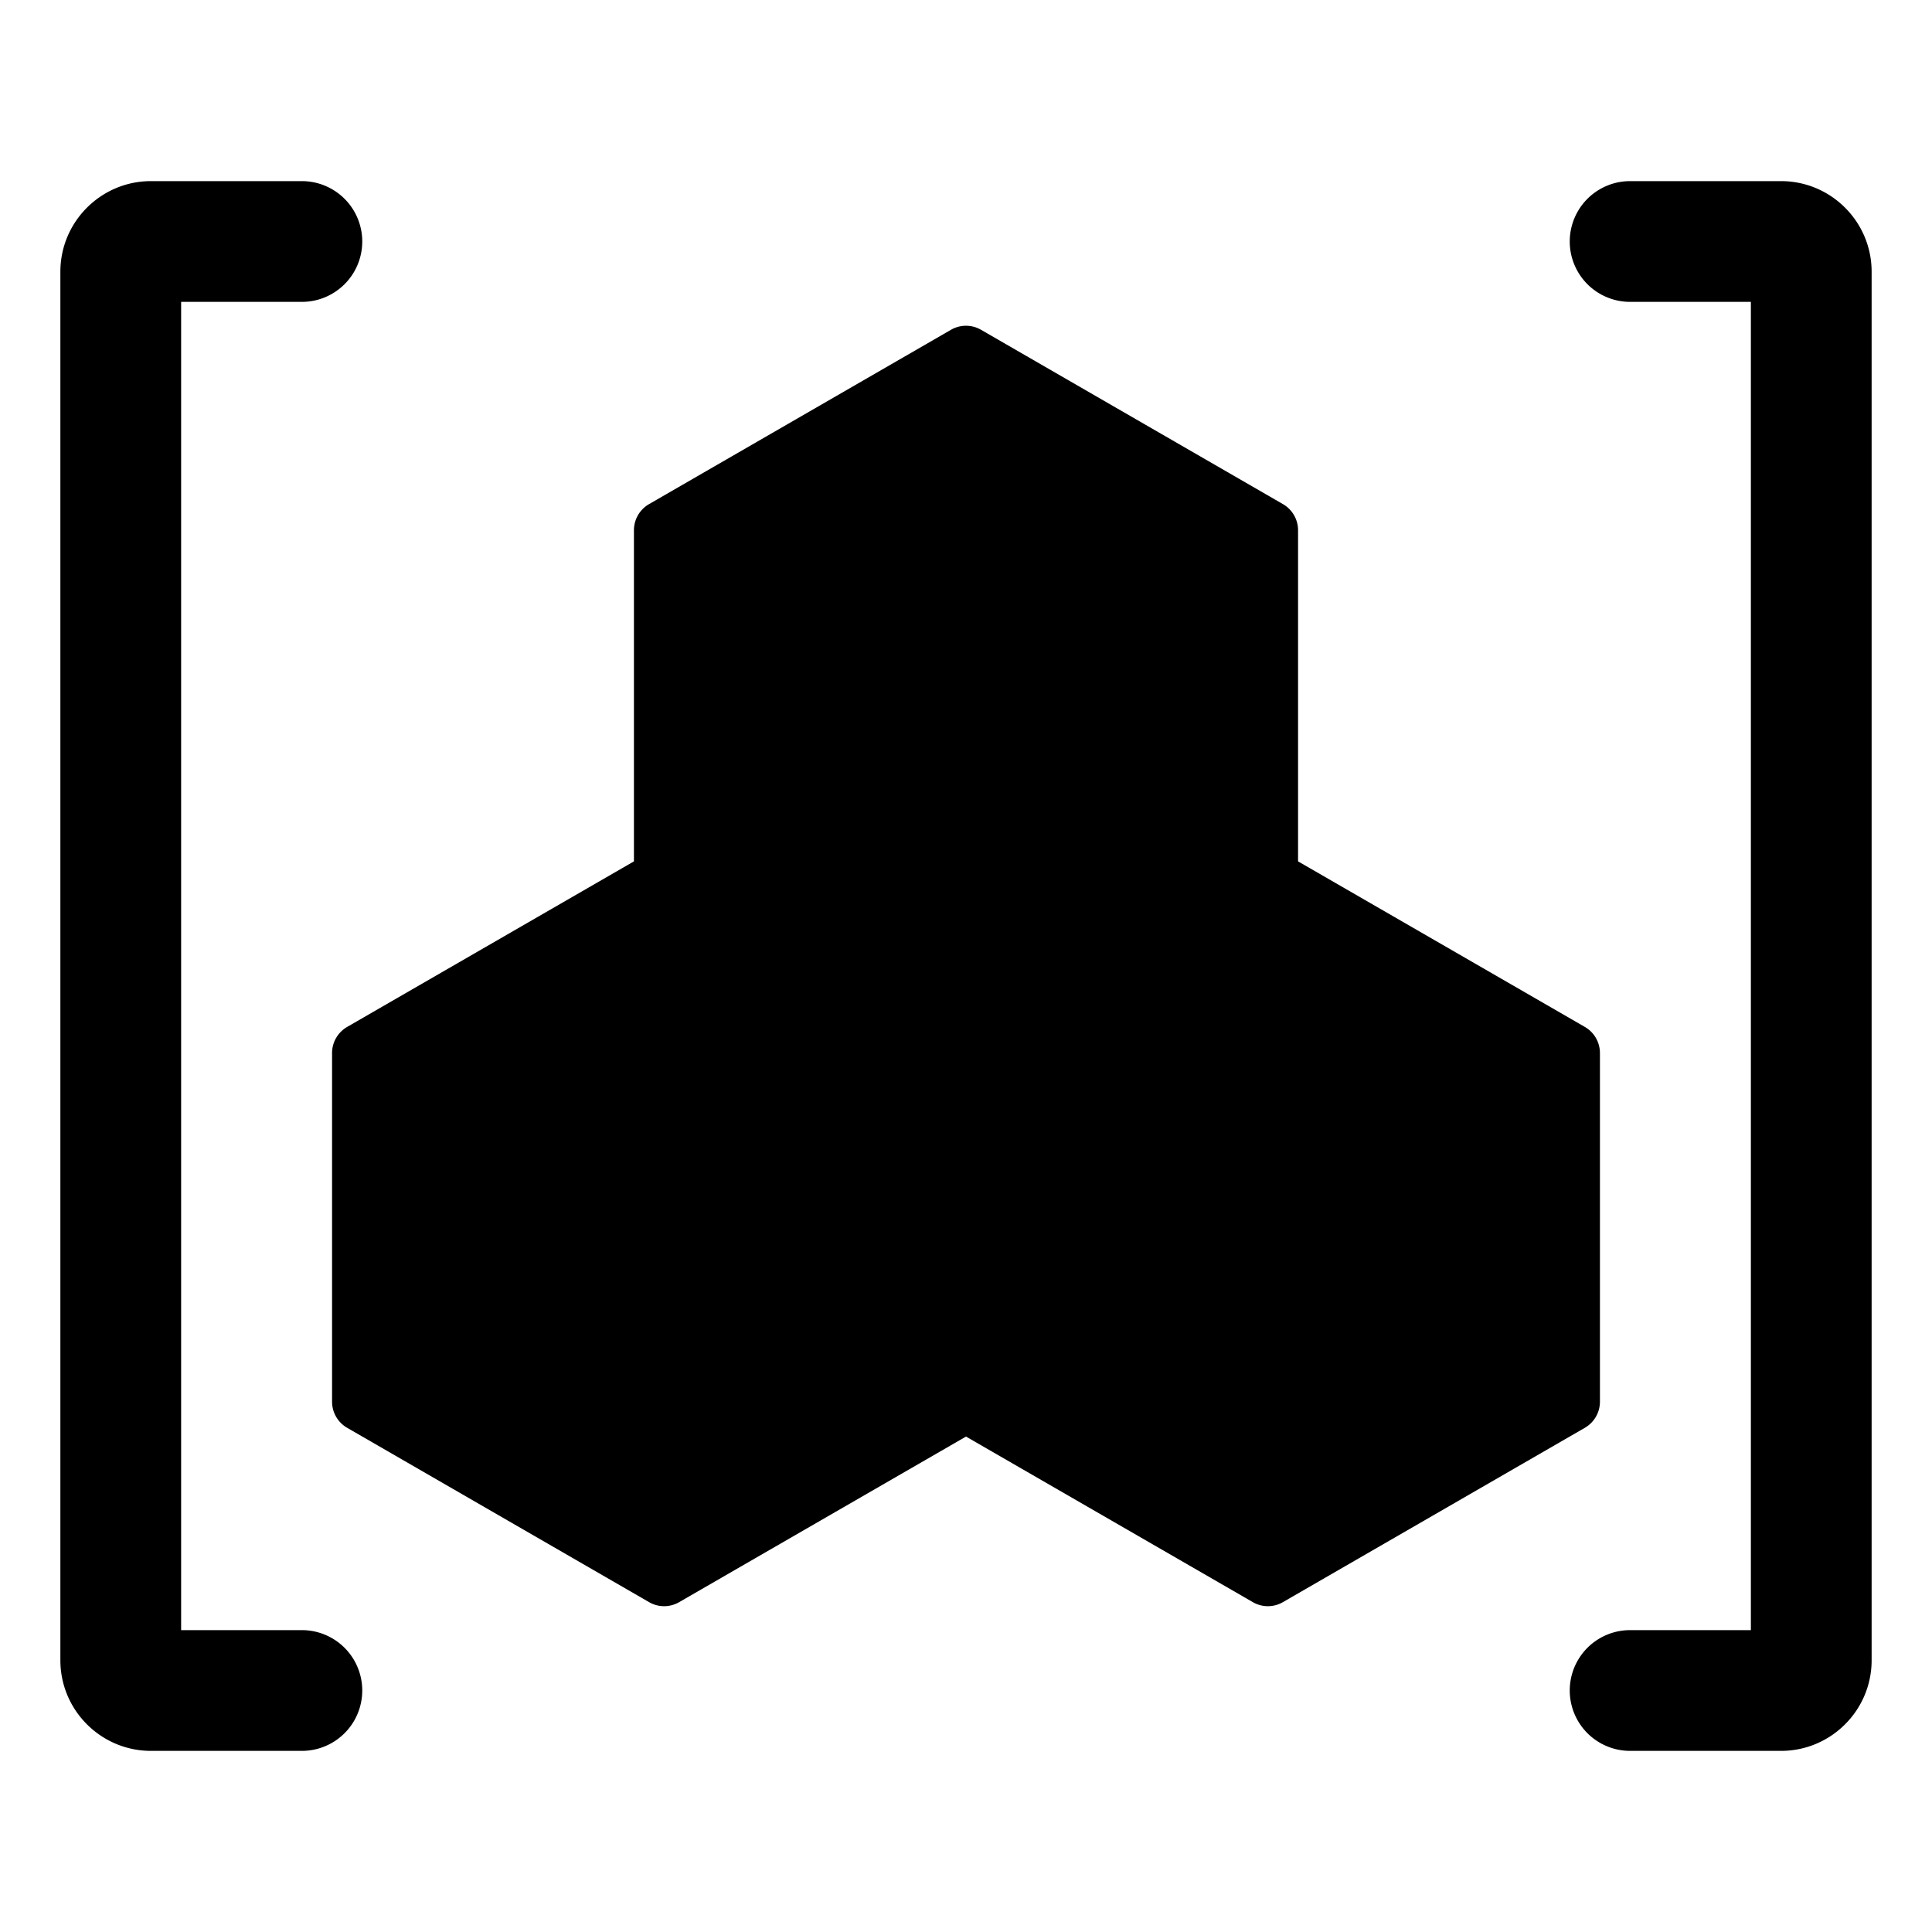 <svg xmlns="http://www.w3.org/2000/svg" viewBox="0 0 32 32">
  <path d="m26.25 23.649-5 2.887a.496.496 0 0 1-.5 0L16 23.794l-4.75 2.742a.496.496 0 0 1-.5 0l-5-2.887a.5.5 0 0 1-.25-.433v-5.774a.5.5 0 0 1 .25-.433l4.75-2.742V8.783a.5.5 0 0 1 .25-.433l5-2.887a.497.497 0 0 1 .5 0l5 2.887a.5.5 0 0 1 .25.433v5.484l4.75 2.742a.5.5 0 0 1 .25.433v5.774a.5.5 0 0 1-.25.433ZM29.5 3H27a1 1 0 1 0 0 2h2v22h-2a1 1 0 1 0 0 2h2.5c.827 0 1.5-.673 1.5-1.5v-23c0-.827-.673-1.5-1.5-1.5ZM5 27H3V5h2a1 1 0 1 0 0-2H2.5C1.673 3 1 3.673 1 4.5v23c0 .827.673 1.5 1.5 1.5H5a1 1 0 1 0 0-2Z"/>
</svg>
